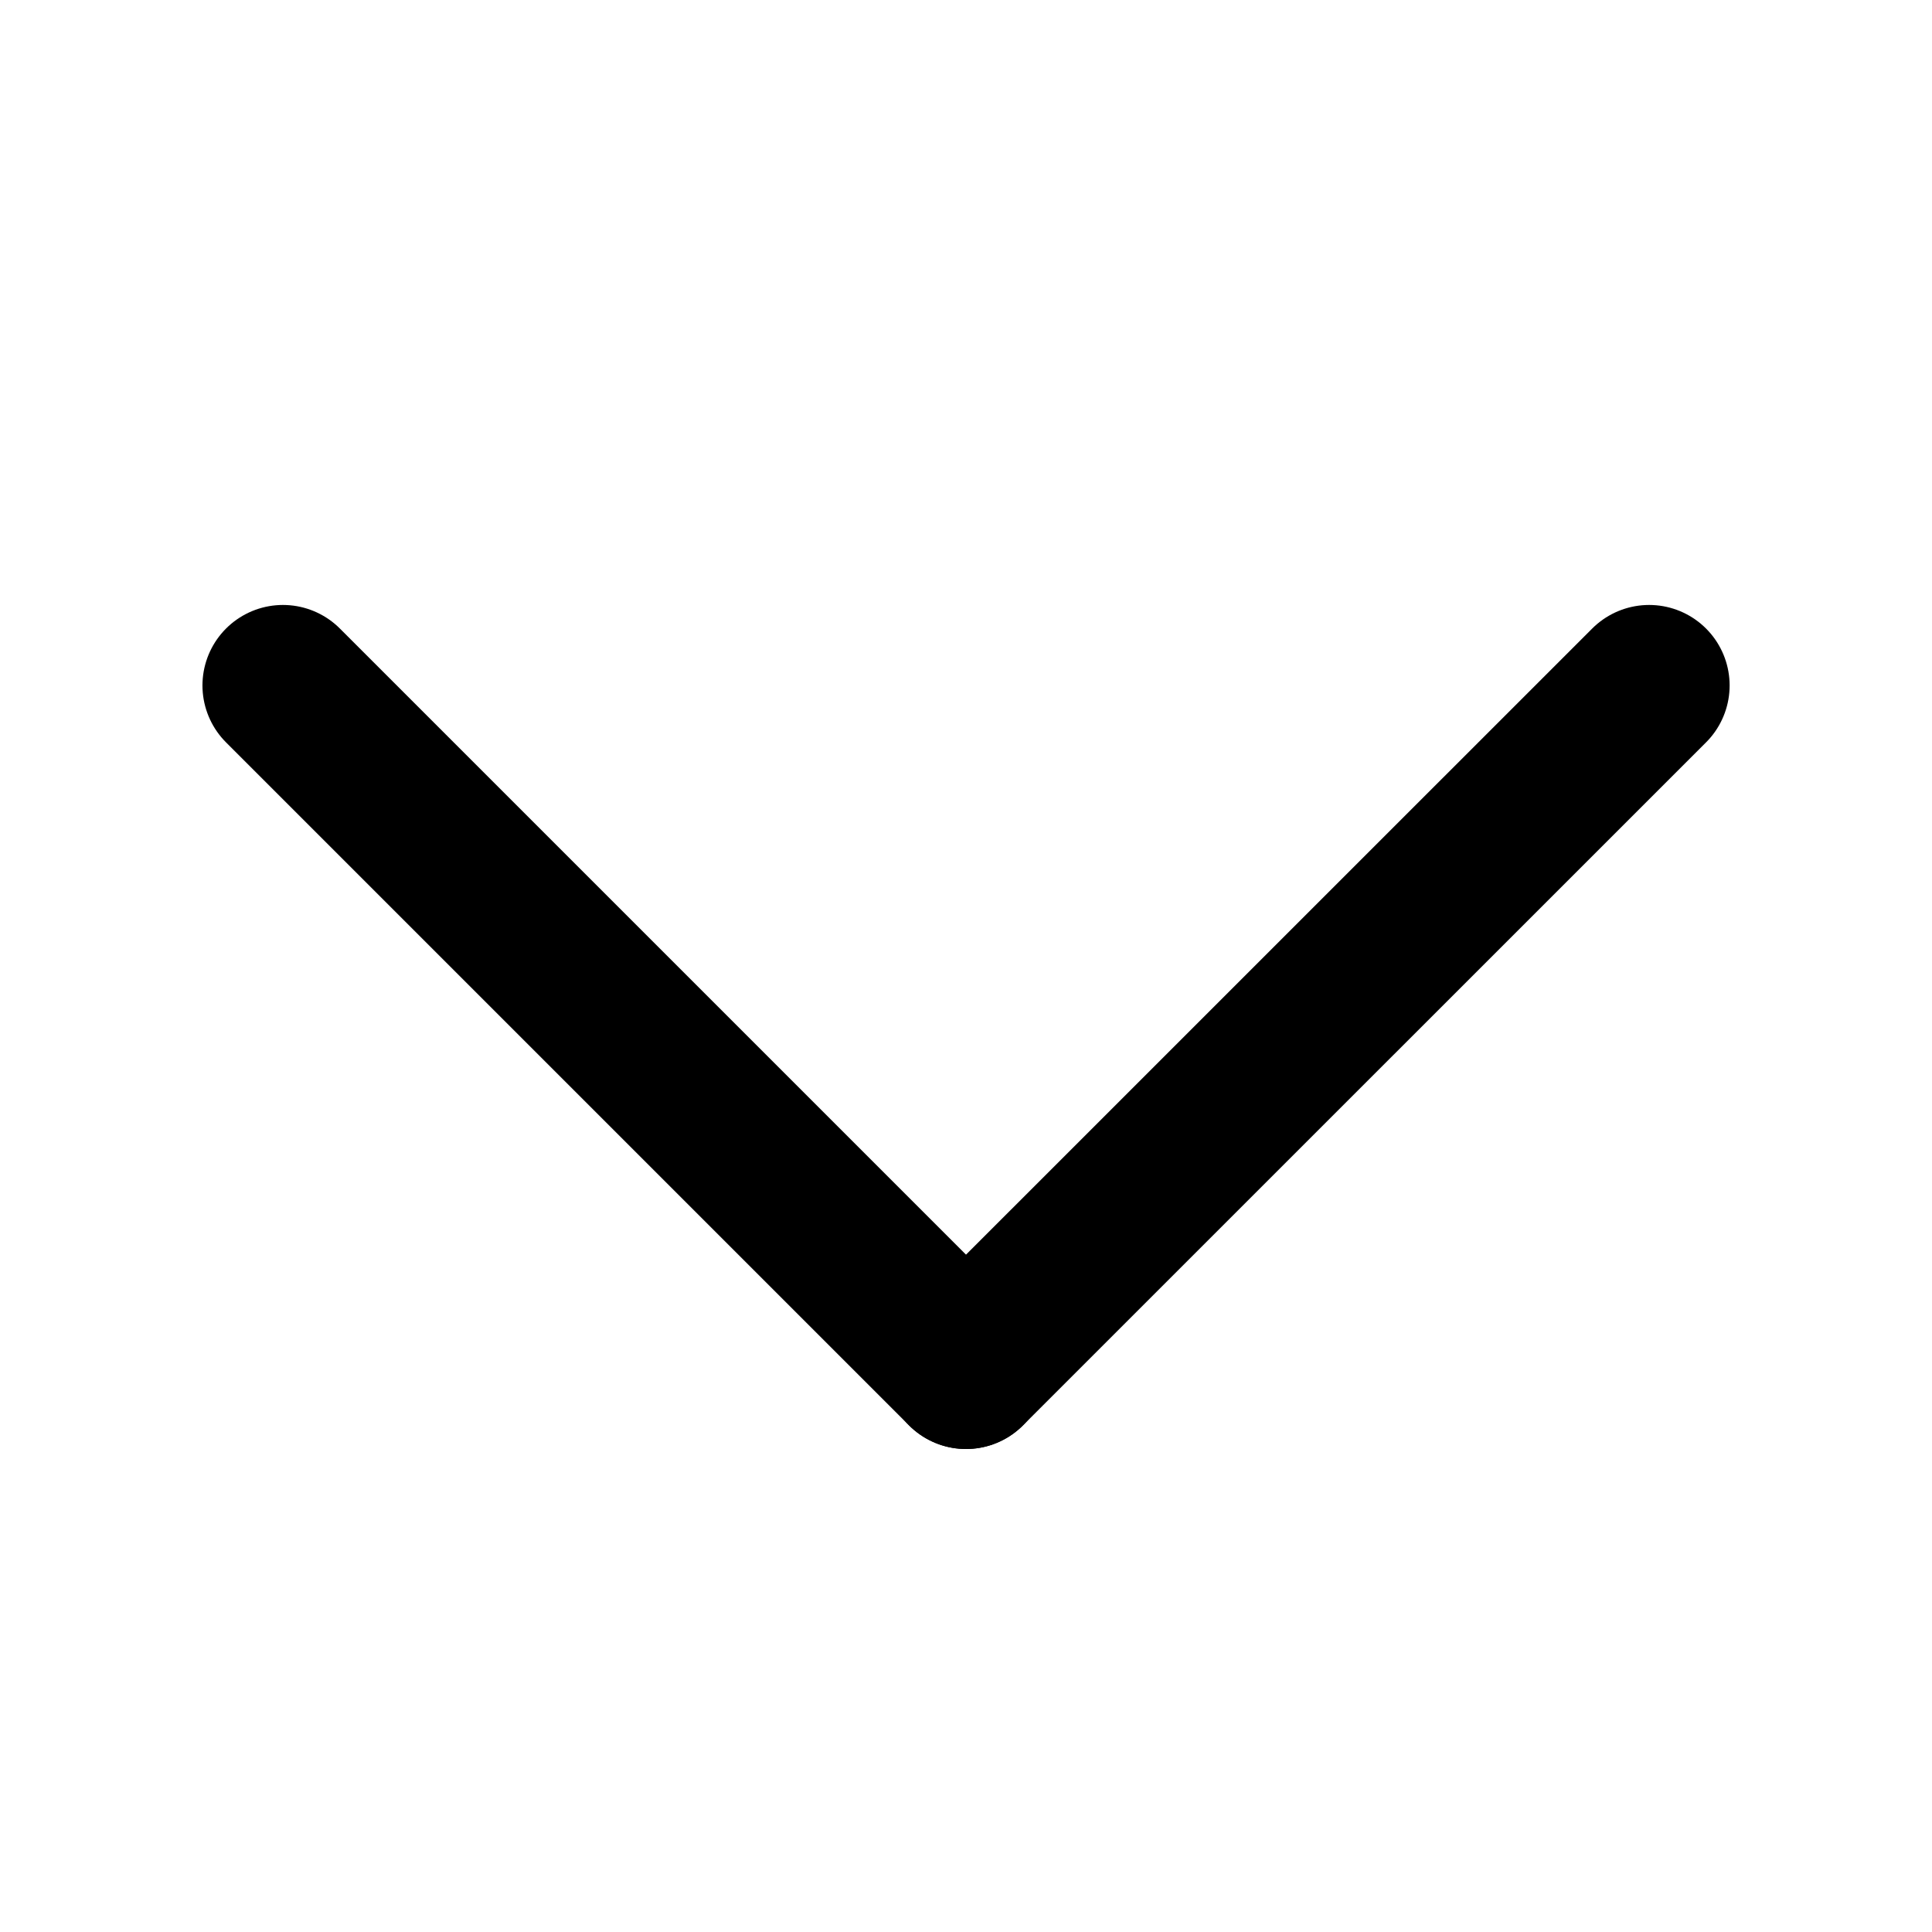 <svg xmlns="http://www.w3.org/2000/svg" width="24" height="24" viewBox="0 0 24 24">
  <g fill="none" fill-rule="evenodd" stroke="#000" stroke-linecap="round" stroke-linejoin="round" stroke-width="2" transform="translate(3.515 8.515)">
    <line x1="8.485" x2="16.971" y1="8.485"/>
    <line x1="8.485" y1="8.485"/>
  </g>
</svg>
